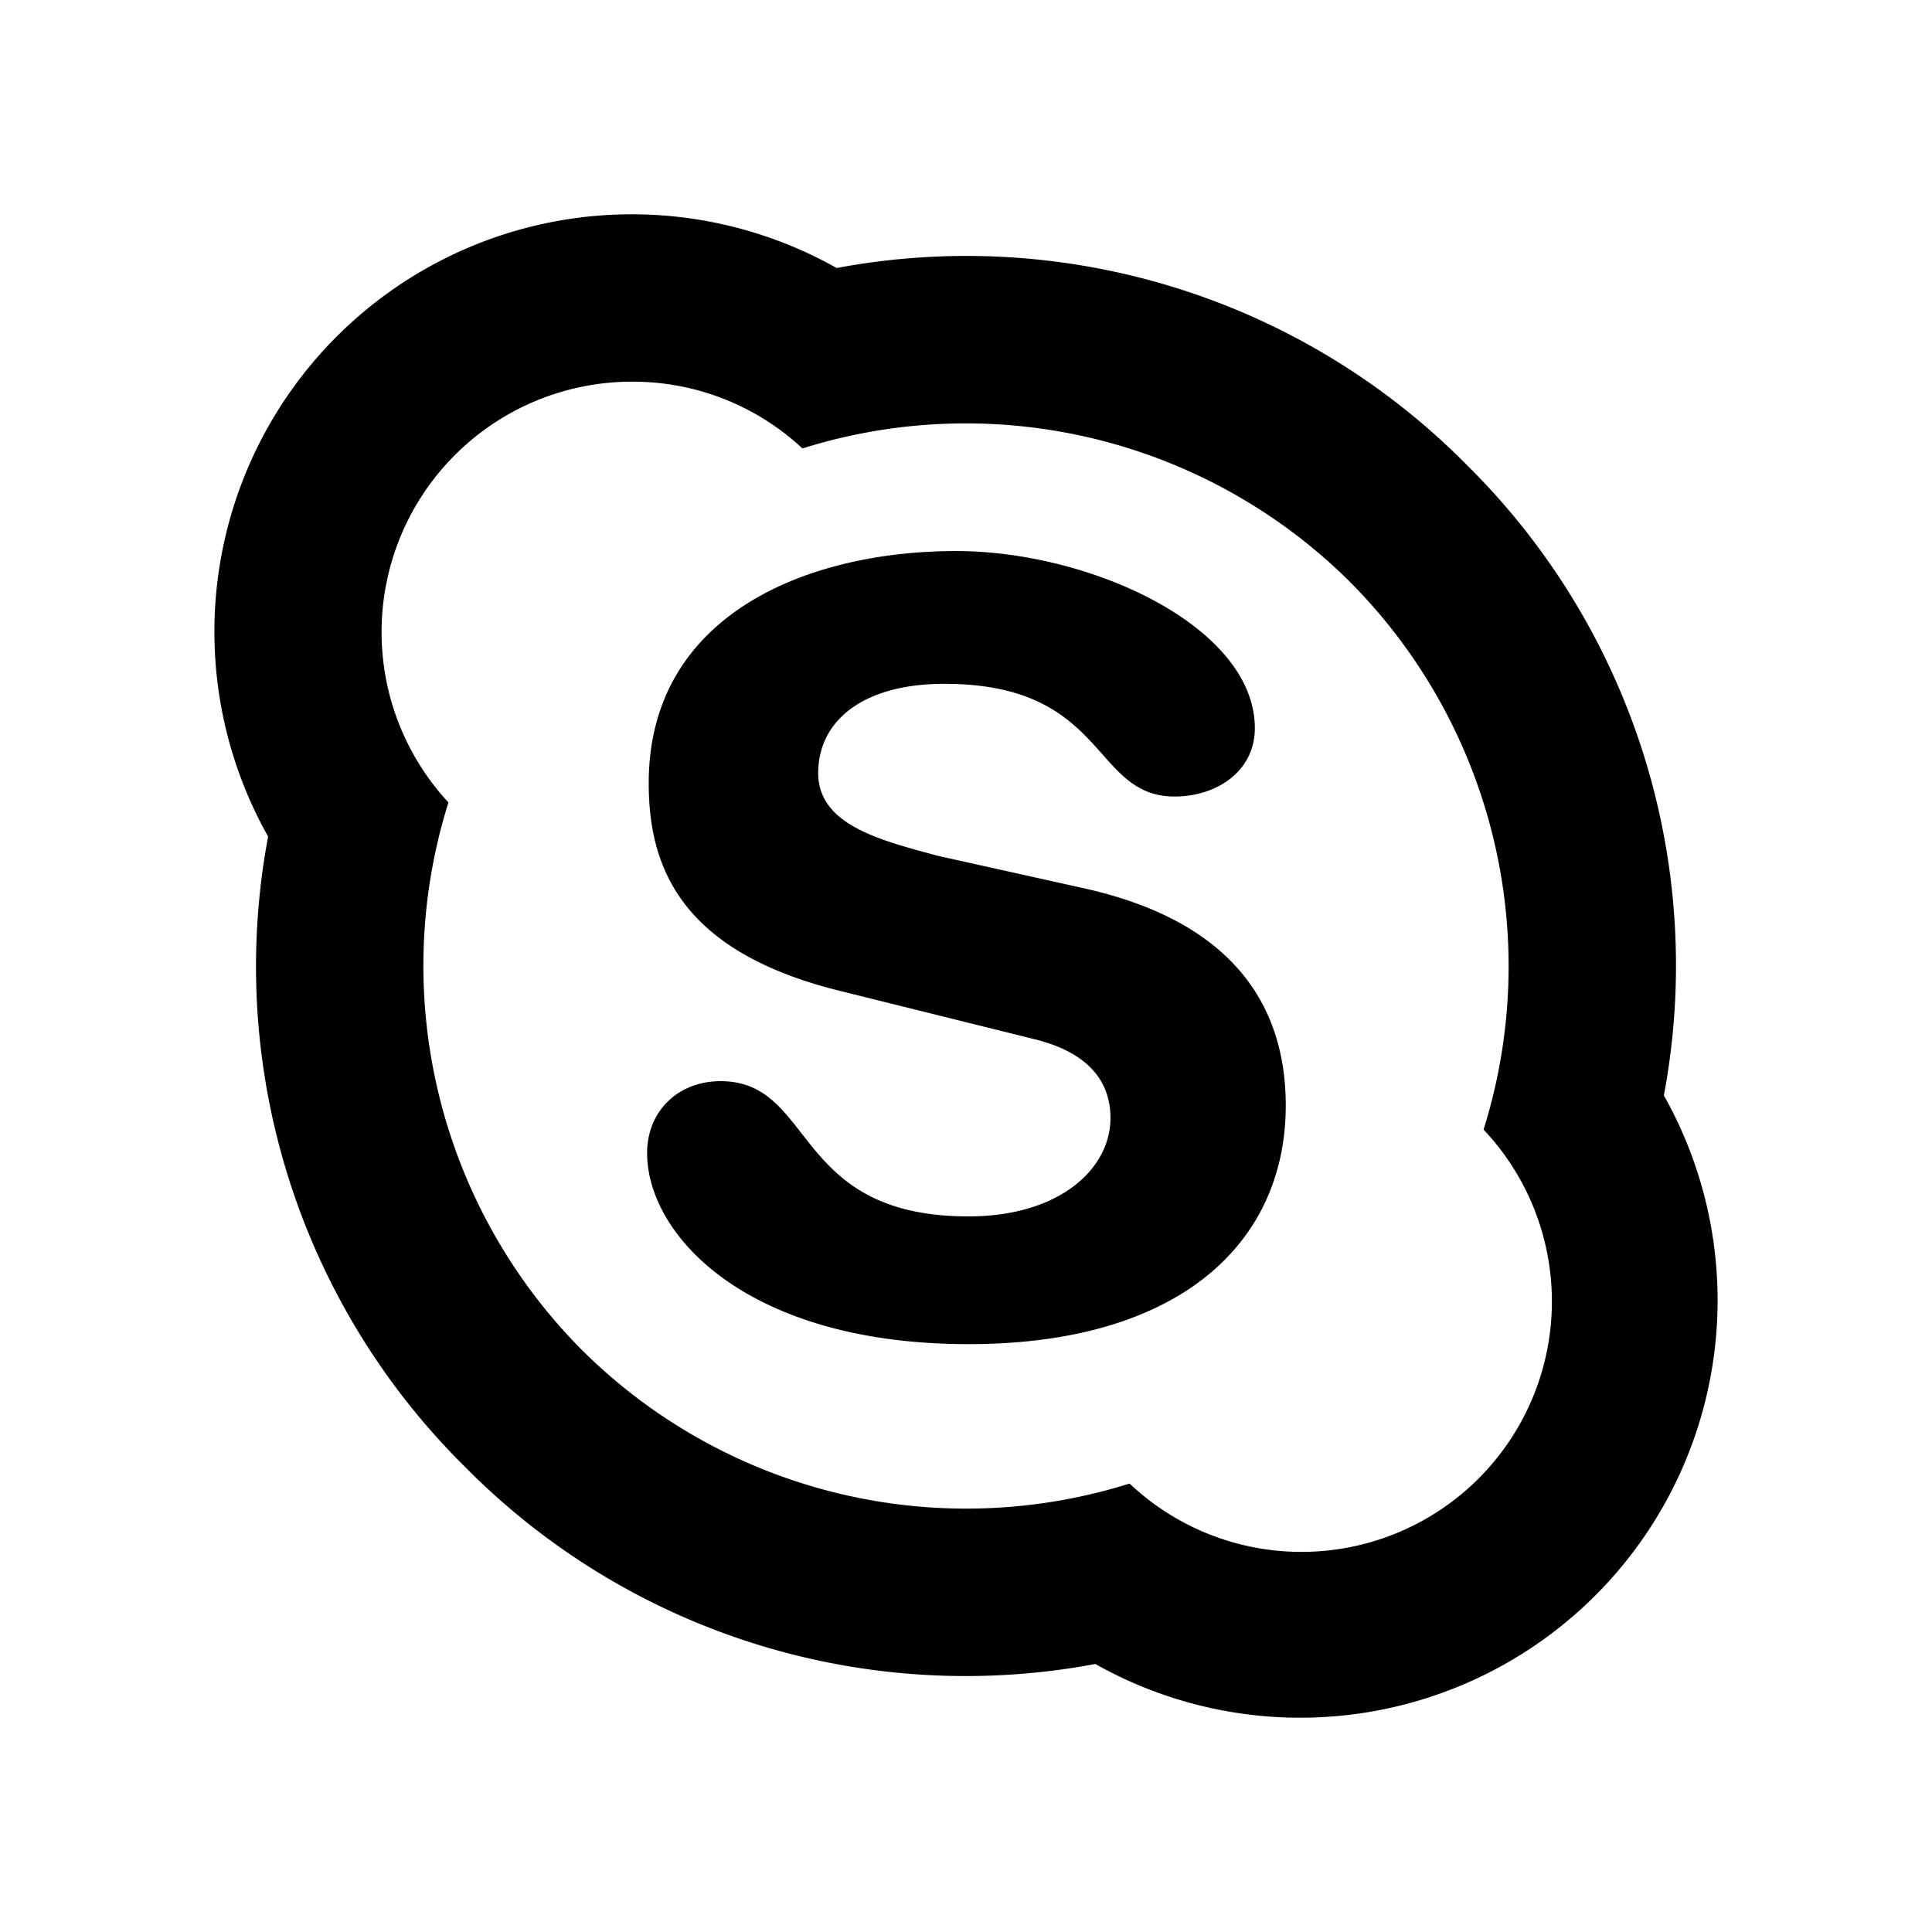 <svg xmlns="http://www.w3.org/2000/svg" width="18" height="18" viewBox="0 0 18 18"><path fill-rule="evenodd" d="M9.023 12.523c-2.069 0-2.994-1.019-2.994-1.78 0-.39.288-.67.684-.67.887 0 .661 1.26 2.31 1.26.848 0 1.323-.443 1.323-.917 0-.28-.14-.592-.7-.732l-1.844-.458c-1.485-.374-1.758-1.175-1.758-1.93 0-1.57 1.478-2.162 2.863-2.162 1.26 0 2.784.708 2.784 1.65 0 .404-.358.637-.747.637-.777 0-.622-1.05-2.146-1.05-.755 0-1.175.342-1.175.832 0 .49.6.63 1.113.77l1.368.304c1.494.334 1.875 1.205 1.875 2.022 0 1.275-.98 2.224-2.956 2.224zm4.644-8.19a6.554 6.554 0 011.835 5.873 3.889 3.889 0 01-5.297 5.297 6.554 6.554 0 01-5.872-1.836 6.554 6.554 0 01-1.835-5.873 3.889 3.889 0 015.297-5.297 6.554 6.554 0 015.872 1.836zm-7.778-.777a2.333 2.333 0 00-1.711 3.92 5.077 5.077 0 001.244 5.102 5.077 5.077 0 005.102 1.244 2.333 2.333 0 003.298-3.298 5.077 5.077 0 00-1.244-5.102 5.077 5.077 0 00-5.102-1.244 2.316 2.316 0 00-1.587-.622z"/></svg>